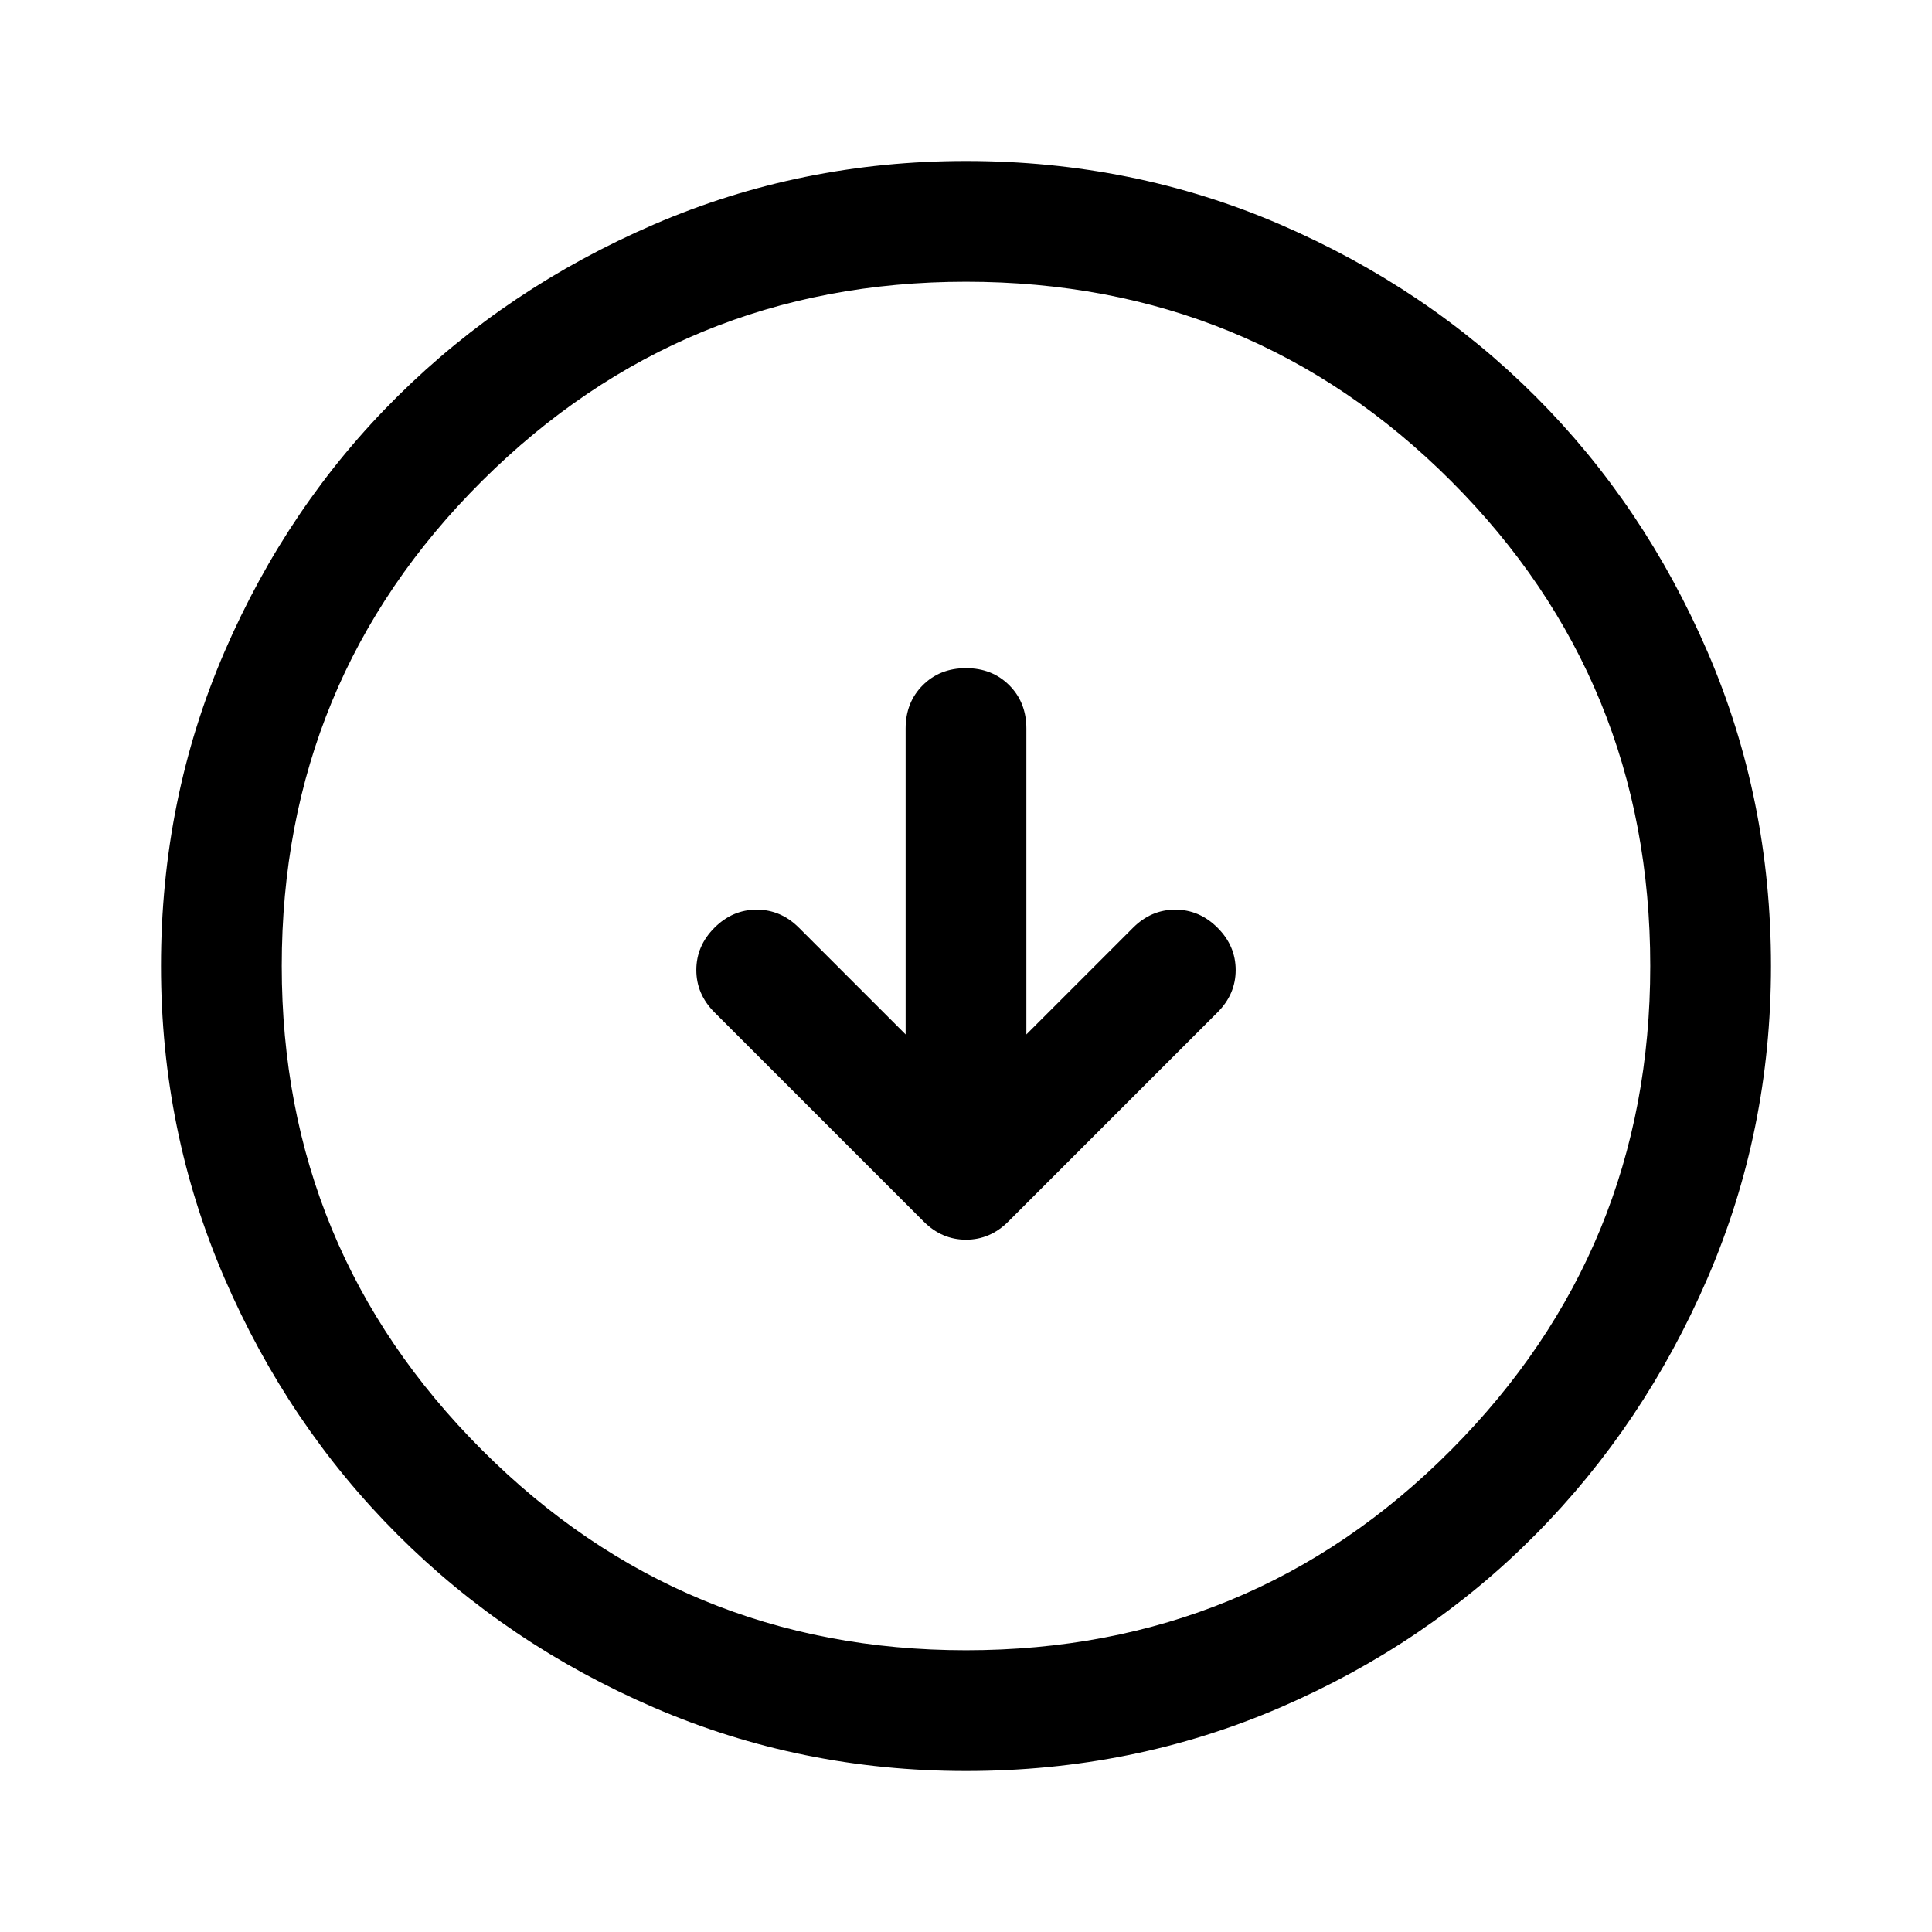 <svg xmlns="http://www.w3.org/2000/svg" height="48" viewBox="0 -960 960 960" width="48"><path d="m450-446-53-53q-9-9-21-9t-21 9q-9 9-9 21t9 21l104 104q9 9 21 9t21-9l104-104q9-9 9-21t-9-21q-9-9-21-9t-21 9l-53 53v-152q0-13-8.5-21.5T480-628q-13 0-21.5 8.5T450-598v152Zm30 366q-82 0-155-31.5t-127.5-86Q143-252 111.5-325T80-480q0-83 31.5-156t86-127Q252-817 325-848.5T480-880q83 0 156 31.5T763-763q54 54 85.5 127T880-480q0 82-31.5 155T763-197.5q-54 54.5-127 86T480-80Zm0-60q142 0 241-99.5T820-480q0-142-99-241t-241-99q-141 0-240.5 99T140-480q0 141 99.5 240.5T480-140Zm0-340Z"/></svg>